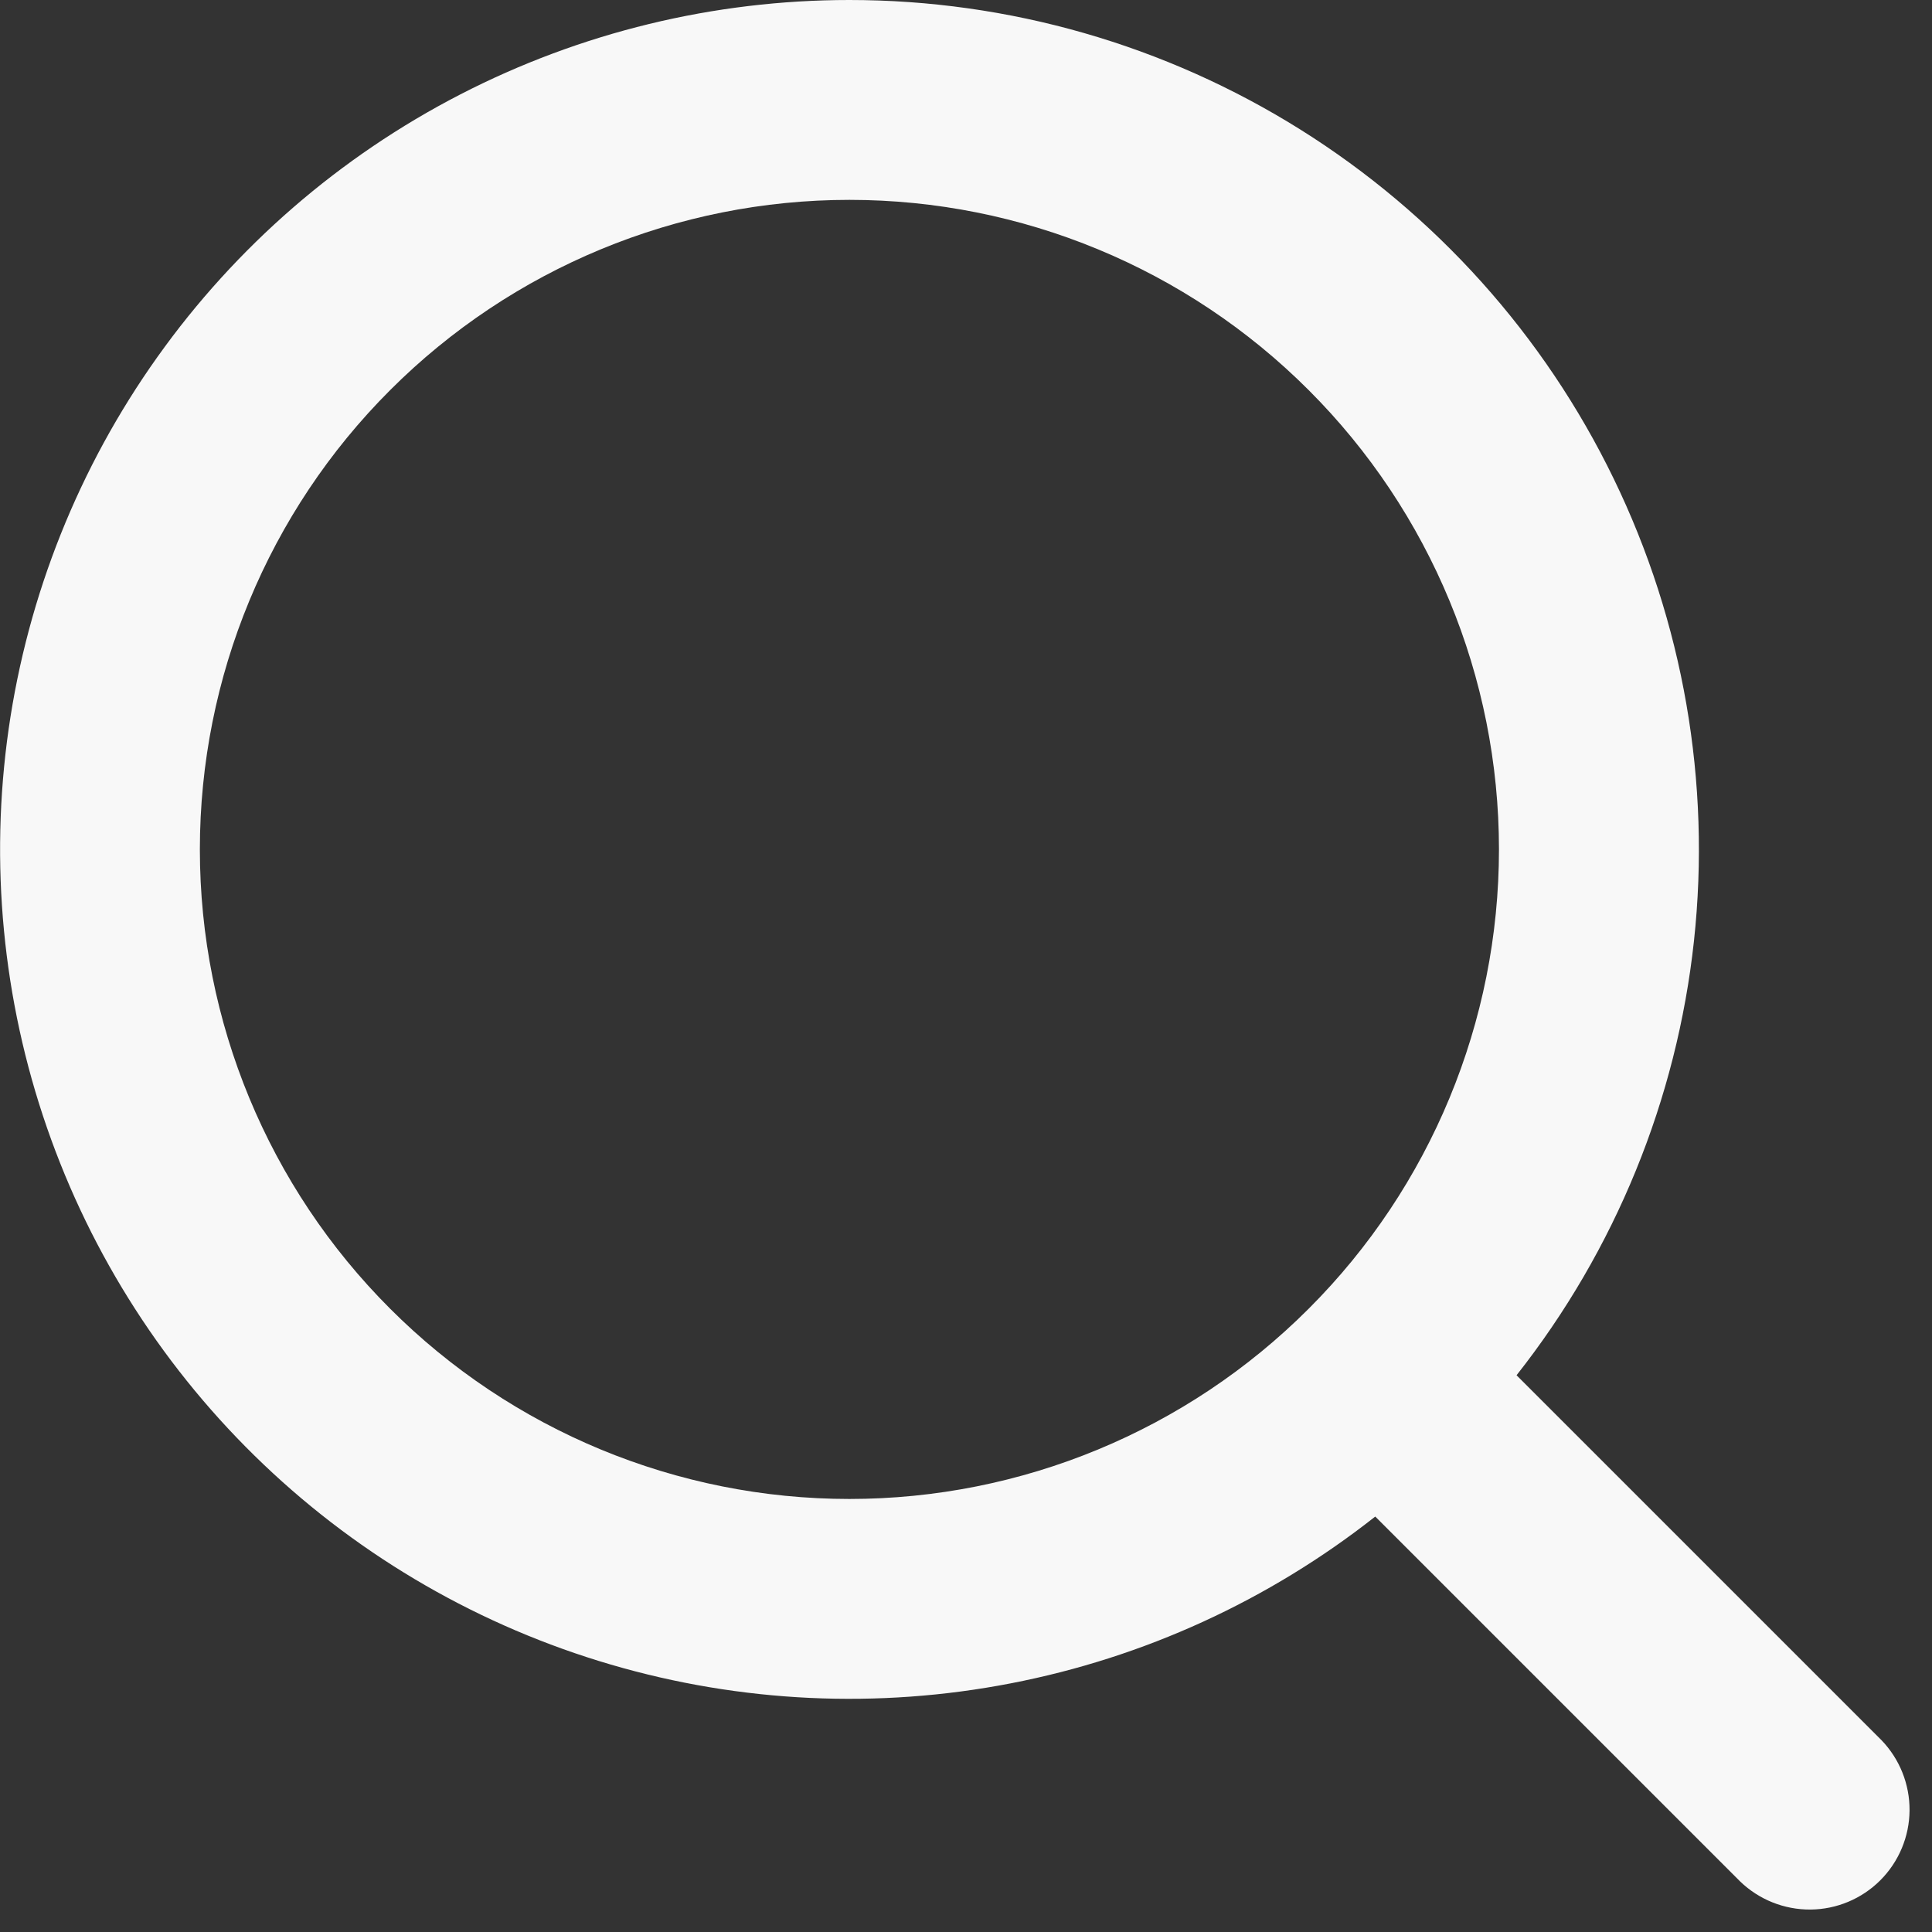 <svg width="29" height="29" viewBox="0 0 29 29" fill="none" xmlns="http://www.w3.org/2000/svg">
<rect x="0" y="0" width="29" height="29" fill="#333333" stroke="none"/>
<path fill-rule="evenodd" clip-rule="evenodd" d="M12.75 2.8753e-08C10.717 0 8.713 0.487 6.906 1.419C5.099 2.351 3.542 3.701 2.363 5.358C1.184 7.014 0.419 8.929 0.13 10.941C-0.158 12.954 0.039 15.006 0.705 16.927C1.371 18.848 2.486 20.582 3.959 21.984C5.431 23.386 7.218 24.415 9.169 24.986C11.12 25.558 13.18 25.654 15.175 25.267C17.172 24.881 19.046 24.022 20.643 22.764L26.121 28.242C26.404 28.515 26.783 28.666 27.176 28.663C27.569 28.66 27.946 28.502 28.224 28.224C28.502 27.946 28.66 27.569 28.663 27.176C28.666 26.783 28.515 26.404 28.242 26.121L22.764 20.643C24.246 18.763 25.169 16.504 25.427 14.124C25.685 11.744 25.267 9.339 24.222 7.185C23.177 5.031 21.547 3.215 19.518 1.944C17.49 0.674 15.144 -0 12.75 2.8753e-08ZM3 12.75C3 10.164 4.027 7.684 5.856 5.856C7.684 4.027 10.164 3 12.75 3C15.336 3 17.816 4.027 19.644 5.856C21.473 7.684 22.5 10.164 22.5 12.75C22.5 15.336 21.473 17.816 19.644 19.644C17.816 21.473 15.336 22.5 12.75 22.5C10.164 22.5 7.684 21.473 5.856 19.644C4.027 17.816 3 15.336 3 12.75Z" fill="#F8F8F8"/>
</svg>
